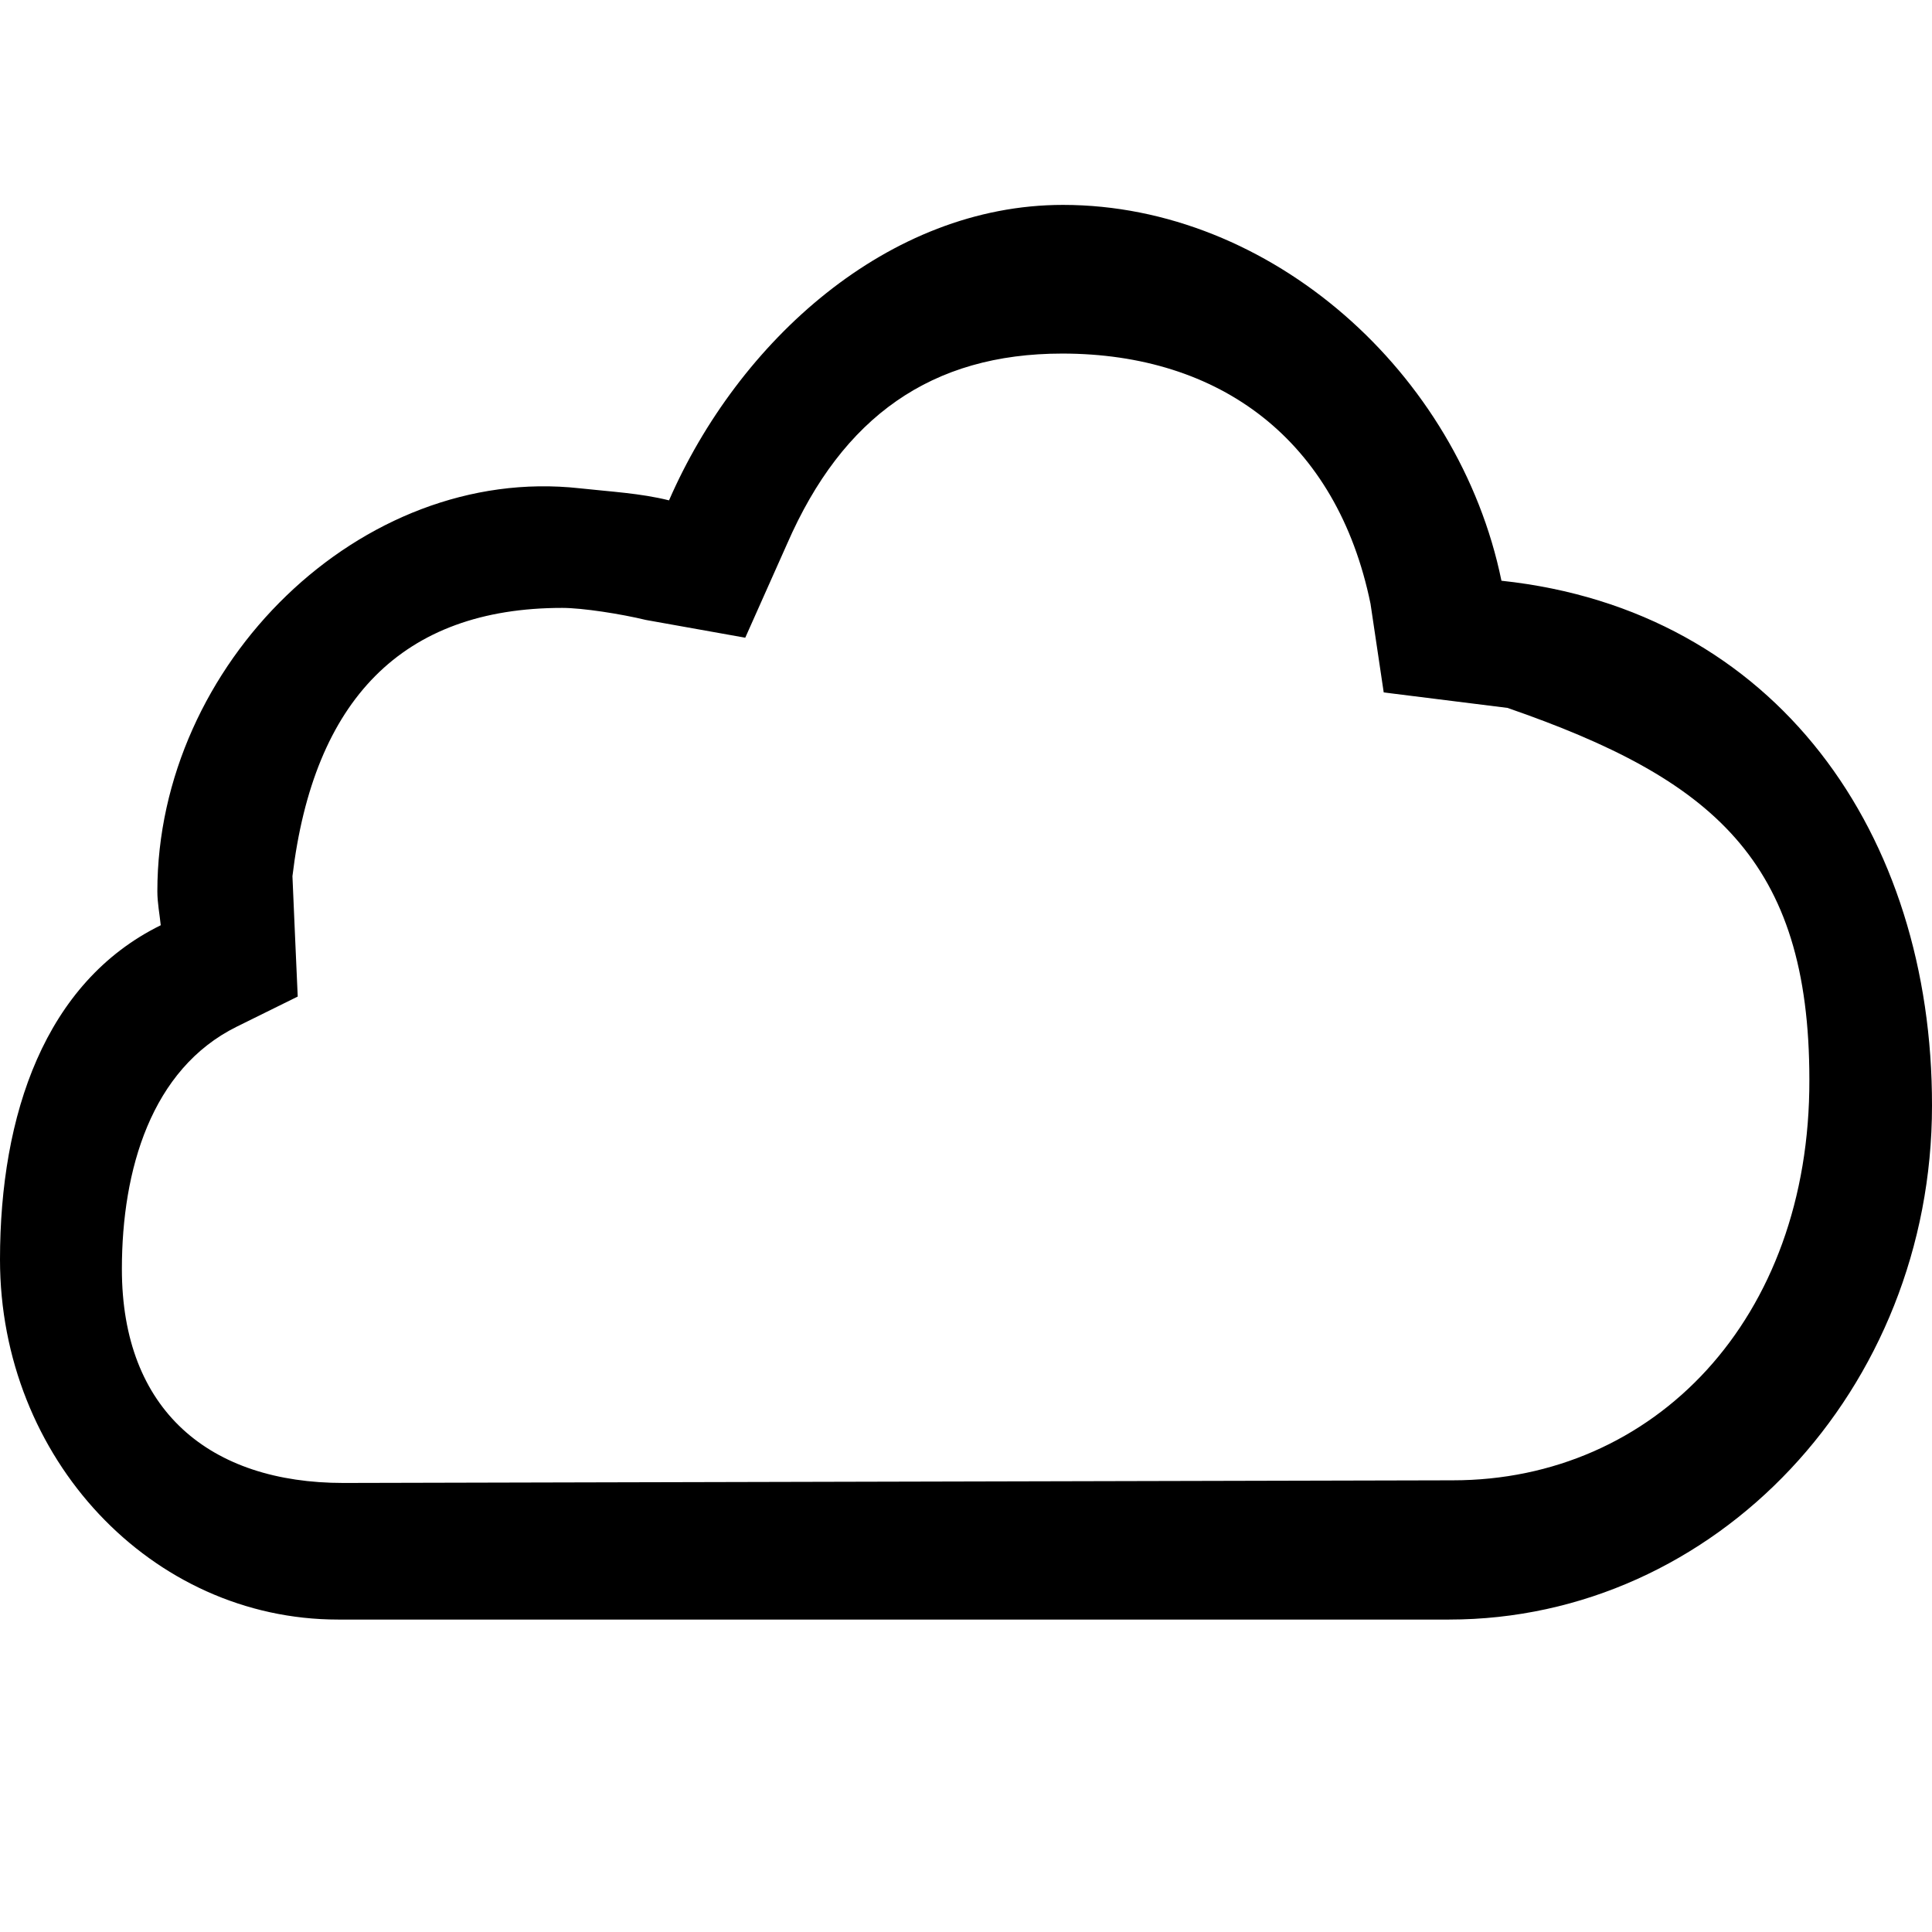 <?xml version="1.0" encoding="utf-8"?>
<!-- Generator: Adobe Illustrator 18.0.0, SVG Export Plug-In . SVG Version: 6.00 Build 0)  -->
<!DOCTYPE svg PUBLIC "-//W3C//DTD SVG 1.1//EN" "http://www.w3.org/Graphics/SVG/1.1/DTD/svg11.dtd">
<svg version="1.1" id="图层_1" xmlns="http://www.w3.org/2000/svg" xmlns:xlink="http://www.w3.org/1999/xlink" x="0px" y="0px"
	 width="512px" height="512px" viewBox="0 0 512 512" enable-background="new 0 0 512 512" xml:space="preserve">
<path d="M397.9,153.9c-11.3-55.1-61.1-99.6-116.2-99.6c-46.4,0-86.1,36.3-104.4,78.3c-7.6-1.9-15.5-2.3-23.7-3.2
	C95.7,123,41.7,176,41.7,236.2c0,3.1,0.6,6,0.9,9c-30.7,15.1-42.6,50.2-42.6,88.6c0,52.7,40.1,95.4,89.6,95.4H384
	c70.7,0,128-61,128-136.2C512.1,221.3,471,161.7,397.9,153.9z M385,392.3L91,393c-35.3,0-58.7-19.1-58.7-56.7
	c0-26.3,7.8-53,30.4-64.2l16.2-8c0,0-1.4-31.4-1.4-31.9c5.6-46.7,29.1-71.1,71.5-71.1c5.4,0,15.6,1.6,22.2,3.2l26.3,4.7l11.1-24.9
	c14.7-33.7,38.3-50.4,72.9-50.4c41.8,0,72.8,22.9,81.7,66.3l3.5,23.5l32.8,4.1c54.3,18.8,80,40.3,80,98.5
	C479.7,349.7,438.3,392.3,385,392.3z"/>
</svg>
